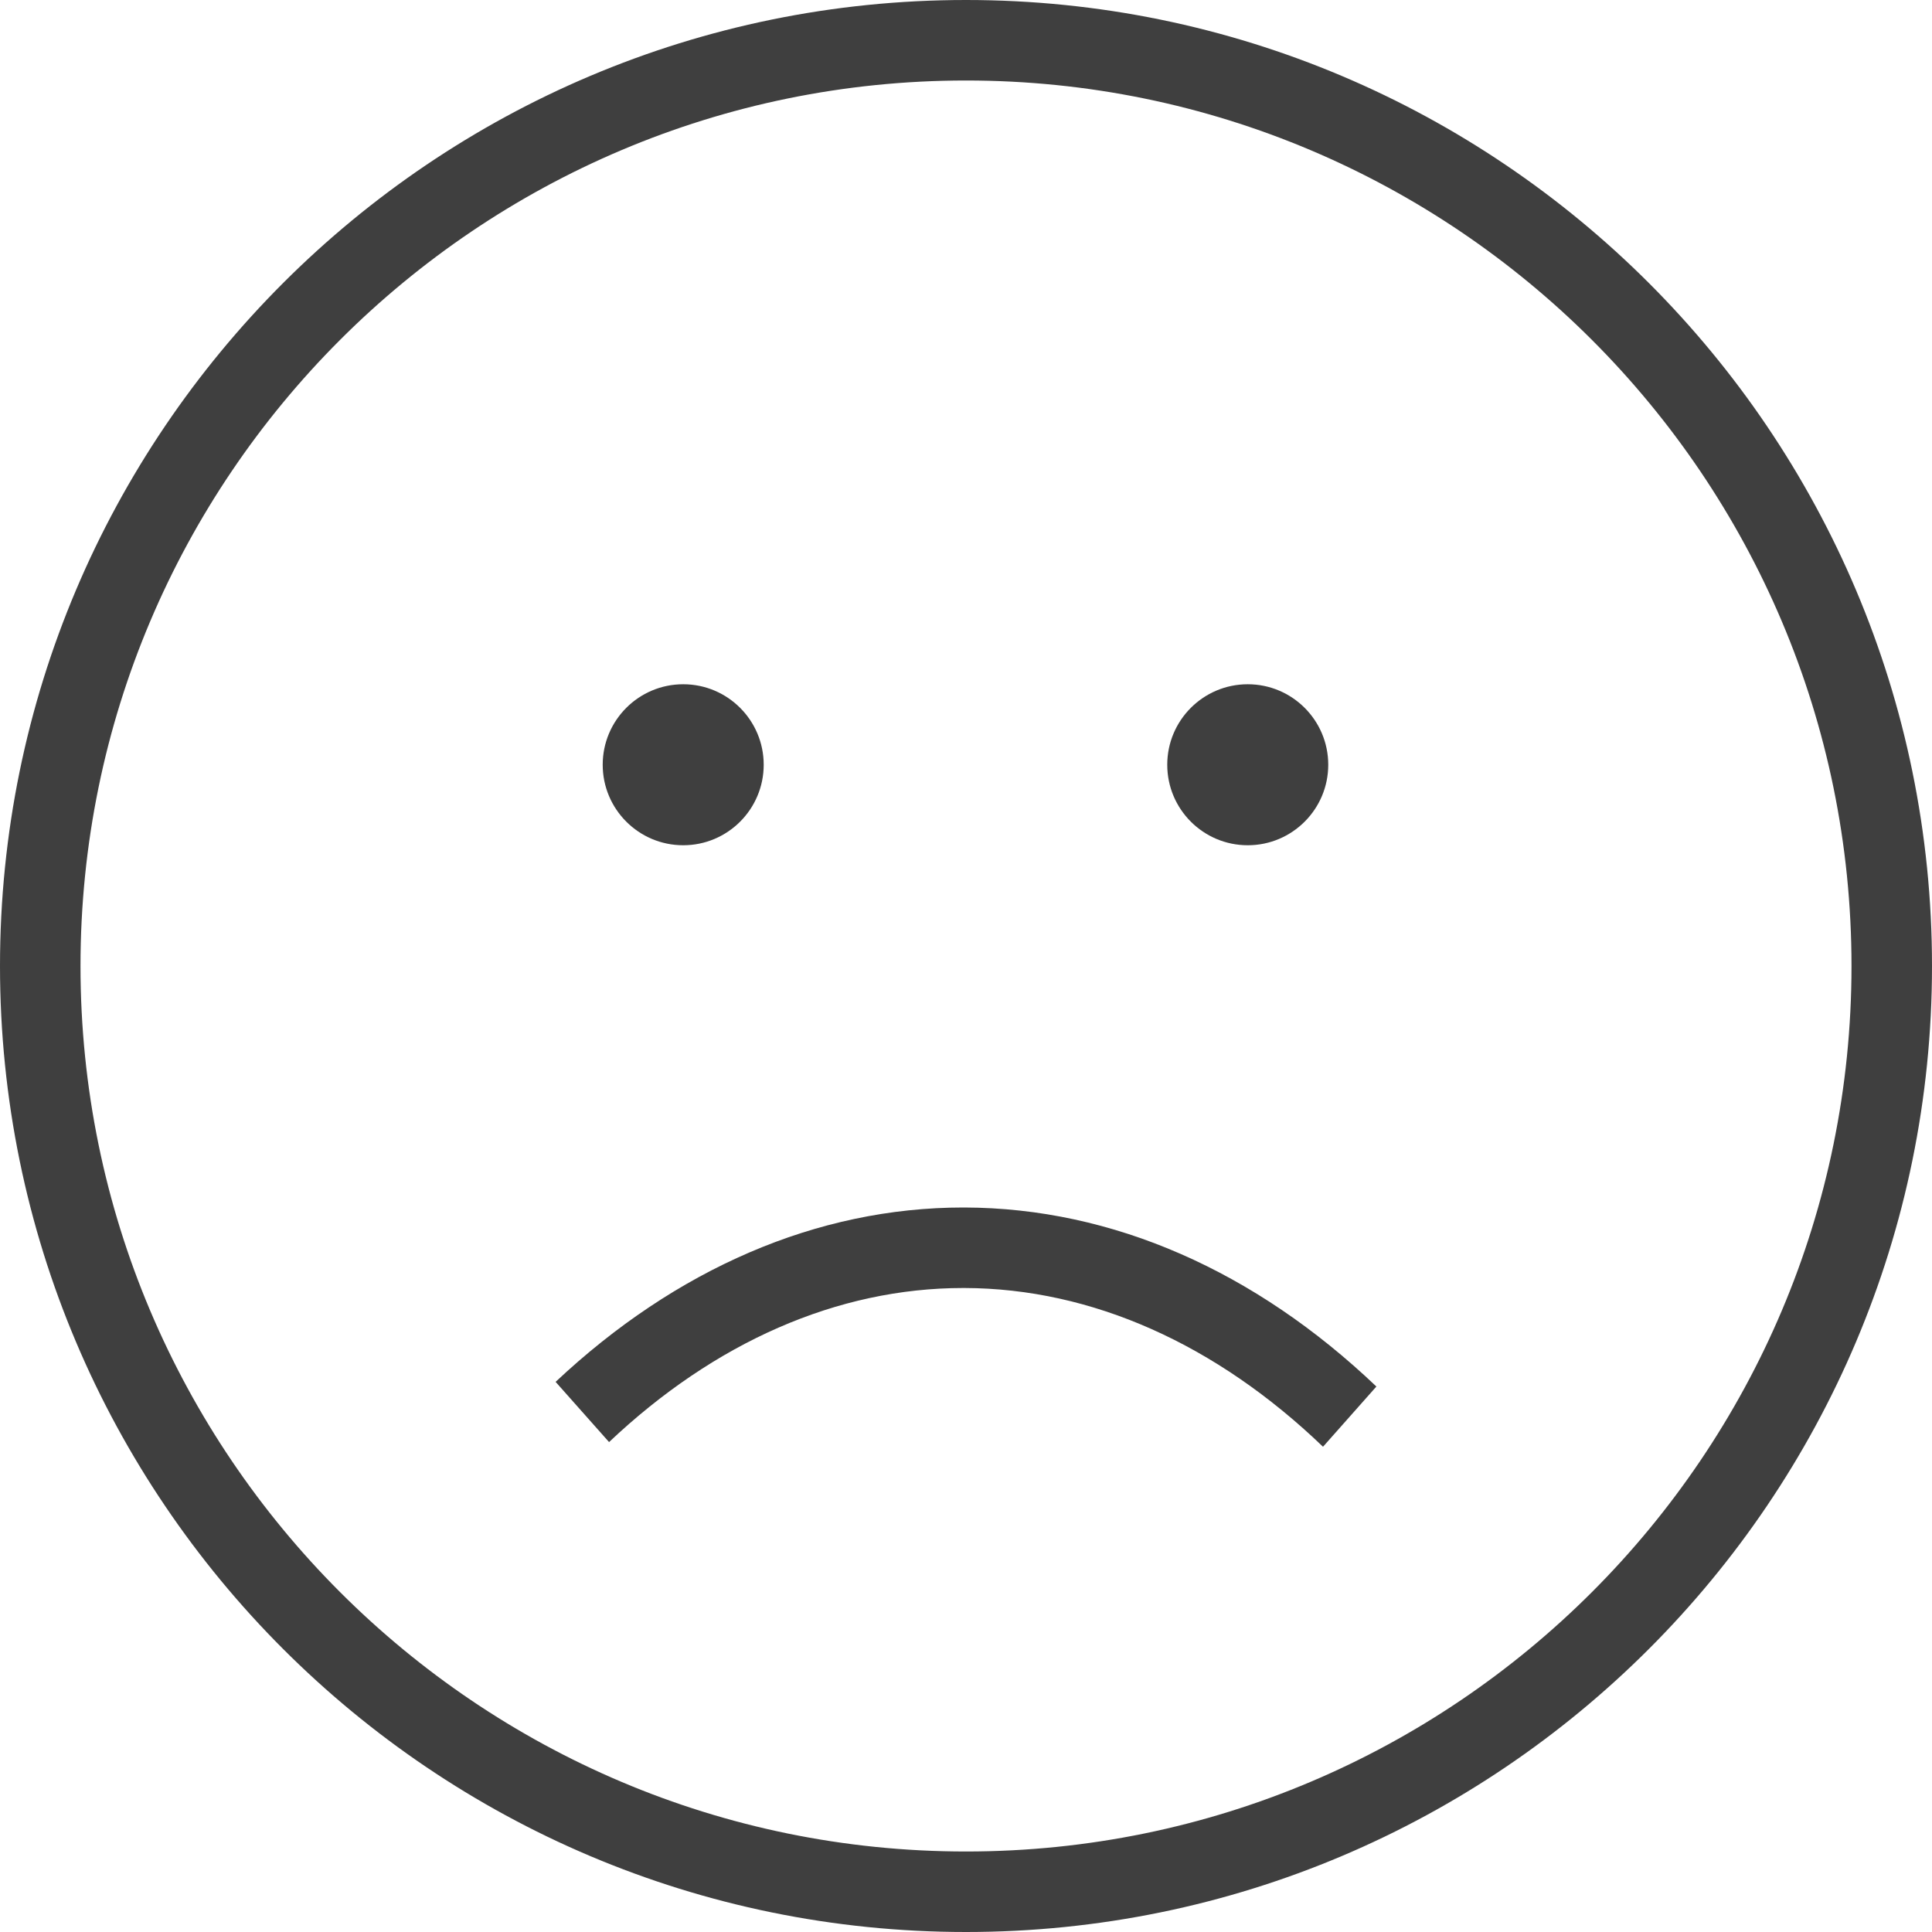 <svg width="24" height="24" xmlns="http://www.w3.org/2000/svg" fill-rule="evenodd" clip-rule="evenodd" fill="#3F3F3F" x="0px" y="0px"><path d="M12 0c6.623 0 12 5.377 12 12s-5.377 12-12 12-12-5.377-12-12 5.377-12 12-12zm0 1c6.071 0 11 4.929 11 11s-4.929 11-11 11-11-4.929-11-11 4.929-11 11-11zm-.019 14c1.842.005 3.613.791 5.117 2.224l-.663.748c-1.323-1.27-2.866-1.968-4.456-1.972h-.013c-1.568 0-3.092.677-4.4 1.914l-.664-.748c1.491-1.4 3.243-2.166 5.064-2.166h.015zm-3.494-6.5c.552 0 1 .448 1 1s-.448 1-1 1-1-.448-1-1 .448-1 1-1zm7.013 0c.552 0 1 .448 1 1s-.448 1-1 1-1-.448-1-1 .448-1 1-1z"/></svg>